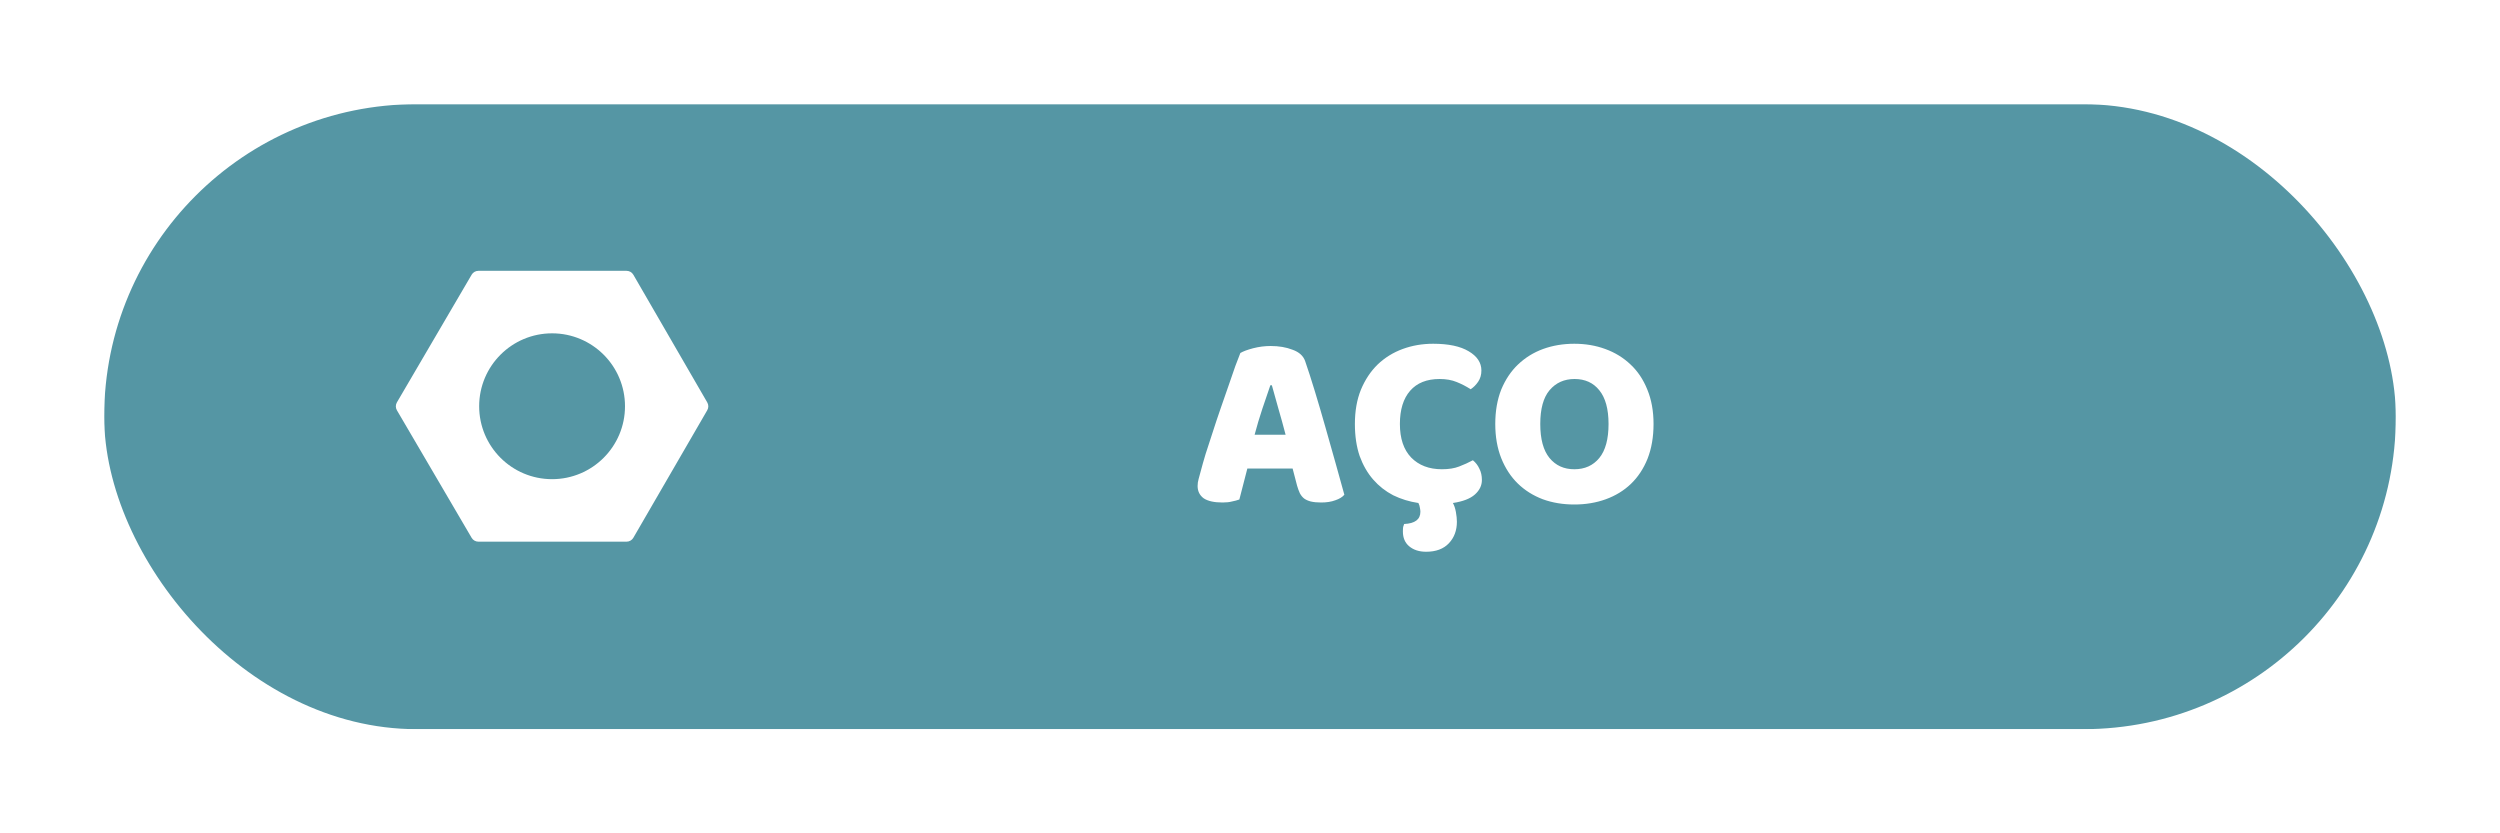<svg width="120" height="40" viewBox="0 0 120 40" fill="none" xmlns="http://www.w3.org/2000/svg">
<g clip-path="url(#clip0_8_1256)">
<g filter="url(#filter0_d_8_1256)">
<rect x="5" y="5" width="110" height="30" rx="15" fill="#5596A4"/>
</g>
<path d="M59.537 16.944C59.673 16.864 59.877 16.788 60.149 16.716C60.429 16.644 60.709 16.608 60.989 16.608C61.389 16.608 61.741 16.668 62.045 16.788C62.357 16.9 62.557 17.08 62.645 17.328C62.789 17.744 62.945 18.228 63.113 18.78C63.281 19.332 63.449 19.904 63.617 20.496C63.785 21.08 63.949 21.66 64.109 22.236C64.269 22.804 64.409 23.308 64.529 23.748C64.433 23.86 64.289 23.948 64.097 24.012C63.905 24.084 63.677 24.12 63.413 24.12C63.221 24.12 63.057 24.104 62.921 24.072C62.793 24.04 62.685 23.992 62.597 23.928C62.517 23.864 62.449 23.78 62.393 23.676C62.345 23.572 62.301 23.452 62.261 23.316L62.045 22.488H59.873C59.809 22.728 59.745 22.976 59.681 23.232C59.617 23.488 59.553 23.736 59.489 23.976C59.377 24.016 59.257 24.048 59.129 24.072C59.009 24.104 58.861 24.12 58.685 24.12C58.277 24.12 57.973 24.052 57.773 23.916C57.581 23.772 57.485 23.576 57.485 23.328C57.485 23.216 57.501 23.104 57.533 22.992C57.565 22.88 57.601 22.748 57.641 22.596C57.697 22.38 57.773 22.112 57.869 21.792C57.973 21.472 58.085 21.128 58.205 20.76C58.325 20.384 58.453 20 58.589 19.608C58.725 19.216 58.853 18.848 58.973 18.504C59.093 18.152 59.201 17.84 59.297 17.568C59.401 17.296 59.481 17.088 59.537 16.944ZM60.977 18.492C60.865 18.828 60.737 19.204 60.593 19.62C60.457 20.028 60.333 20.444 60.221 20.868H61.709C61.597 20.436 61.481 20.016 61.361 19.608C61.249 19.192 61.145 18.82 61.049 18.492H60.977ZM69.103 18.192C68.487 18.192 68.015 18.38 67.687 18.756C67.359 19.132 67.195 19.664 67.195 20.352C67.195 21.048 67.375 21.584 67.735 21.96C68.103 22.336 68.595 22.524 69.211 22.524C69.539 22.524 69.815 22.48 70.039 22.392C70.271 22.304 70.491 22.204 70.699 22.092C70.835 22.204 70.939 22.34 71.011 22.5C71.091 22.652 71.131 22.832 71.131 23.04C71.131 23.304 71.019 23.536 70.795 23.736C70.571 23.936 70.219 24.072 69.739 24.144C69.803 24.256 69.851 24.4 69.883 24.576C69.915 24.752 69.931 24.908 69.931 25.044C69.931 25.46 69.803 25.804 69.547 26.076C69.291 26.348 68.927 26.484 68.455 26.484C68.119 26.484 67.847 26.396 67.639 26.22C67.439 26.052 67.339 25.816 67.339 25.512C67.339 25.424 67.343 25.352 67.351 25.296C67.367 25.248 67.383 25.2 67.399 25.152C67.919 25.128 68.179 24.932 68.179 24.564C68.179 24.516 68.171 24.452 68.155 24.372C68.147 24.3 68.123 24.224 68.083 24.144C67.651 24.08 67.247 23.956 66.871 23.772C66.503 23.58 66.183 23.328 65.911 23.016C65.639 22.704 65.423 22.328 65.263 21.888C65.111 21.44 65.035 20.928 65.035 20.352C65.035 19.728 65.131 19.18 65.323 18.708C65.523 18.228 65.791 17.824 66.127 17.496C66.471 17.168 66.871 16.92 67.327 16.752C67.783 16.584 68.271 16.5 68.791 16.5C69.527 16.5 70.095 16.62 70.495 16.86C70.903 17.1 71.107 17.408 71.107 17.784C71.107 17.992 71.055 18.172 70.951 18.324C70.847 18.476 70.727 18.596 70.591 18.684C70.383 18.548 70.159 18.432 69.919 18.336C69.687 18.24 69.415 18.192 69.103 18.192ZM71.773 20.352C71.773 19.728 71.87 19.176 72.061 18.696C72.261 18.216 72.529 17.816 72.865 17.496C73.21 17.168 73.609 16.92 74.066 16.752C74.529 16.584 75.029 16.5 75.566 16.5C76.102 16.5 76.597 16.584 77.053 16.752C77.517 16.92 77.921 17.168 78.266 17.496C78.609 17.816 78.877 18.216 79.07 18.696C79.269 19.176 79.37 19.728 79.37 20.352C79.37 20.976 79.273 21.532 79.082 22.02C78.889 22.5 78.621 22.904 78.278 23.232C77.942 23.552 77.541 23.796 77.078 23.964C76.614 24.132 76.109 24.216 75.566 24.216C75.022 24.216 74.517 24.132 74.053 23.964C73.59 23.788 73.189 23.536 72.853 23.208C72.517 22.88 72.254 22.476 72.061 21.996C71.87 21.516 71.773 20.968 71.773 20.352ZM73.933 20.352C73.933 21.08 74.082 21.624 74.377 21.984C74.674 22.344 75.07 22.524 75.566 22.524C76.07 22.524 76.469 22.344 76.766 21.984C77.061 21.624 77.21 21.08 77.21 20.352C77.21 19.632 77.061 19.092 76.766 18.732C76.478 18.372 76.082 18.192 75.578 18.192C75.082 18.192 74.681 18.372 74.377 18.732C74.082 19.084 73.933 19.624 73.933 20.352Z" fill="white"/>
<path fill-rule="evenodd" clip-rule="evenodd" d="M19.051 19.692C18.983 19.576 18.983 19.432 19.051 19.315L22.64 13.184C22.706 13.07 22.829 13 22.961 13H30.077C30.21 13 30.333 13.071 30.4 13.186L33.949 19.317C34.016 19.432 34.016 19.575 33.949 19.69L30.4 25.814C30.333 25.929 30.21 26 30.077 26H22.961C22.829 26 22.706 25.93 22.639 25.816L19.051 19.692ZM26.5 23C28.433 23 30 21.433 30 19.5C30 17.567 28.433 16 26.5 16C24.567 16 23 17.567 23 19.5C23 21.433 24.567 23 26.5 23Z" fill="white"/>
</g>
<defs>
<filter id="filter0_d_8_1256" x="-5" y="-5" width="130" height="50" filterUnits="userSpaceOnUse" color-interpolation-filters="sRGB">
<feFlood flood-opacity="0" result="BackgroundImageFix"/>
<feColorMatrix in="SourceAlpha" type="matrix" values="0 0 0 0 0 0 0 0 0 0 0 0 0 0 0 0 0 0 127 0" result="hardAlpha"/>
<feOffset/>
<feGaussianBlur stdDeviation="5"/>
<feColorMatrix type="matrix" values="0 0 0 0 0.333 0 0 0 0 0.588 0 0 0 0 0.643 0 0 0 0.7 0"/>
<feBlend mode="normal" in2="BackgroundImageFix" result="effect1_dropShadow_8_1256"/>
<feBlend mode="normal" in="SourceGraphic" in2="effect1_dropShadow_8_1256" result="shape"/>
</filter>
<clipPath id="clip0_8_1256">
<rect width="110" height="30" fill="white" transform="translate(5 5)"/>
</clipPath>
</defs>
</svg>
